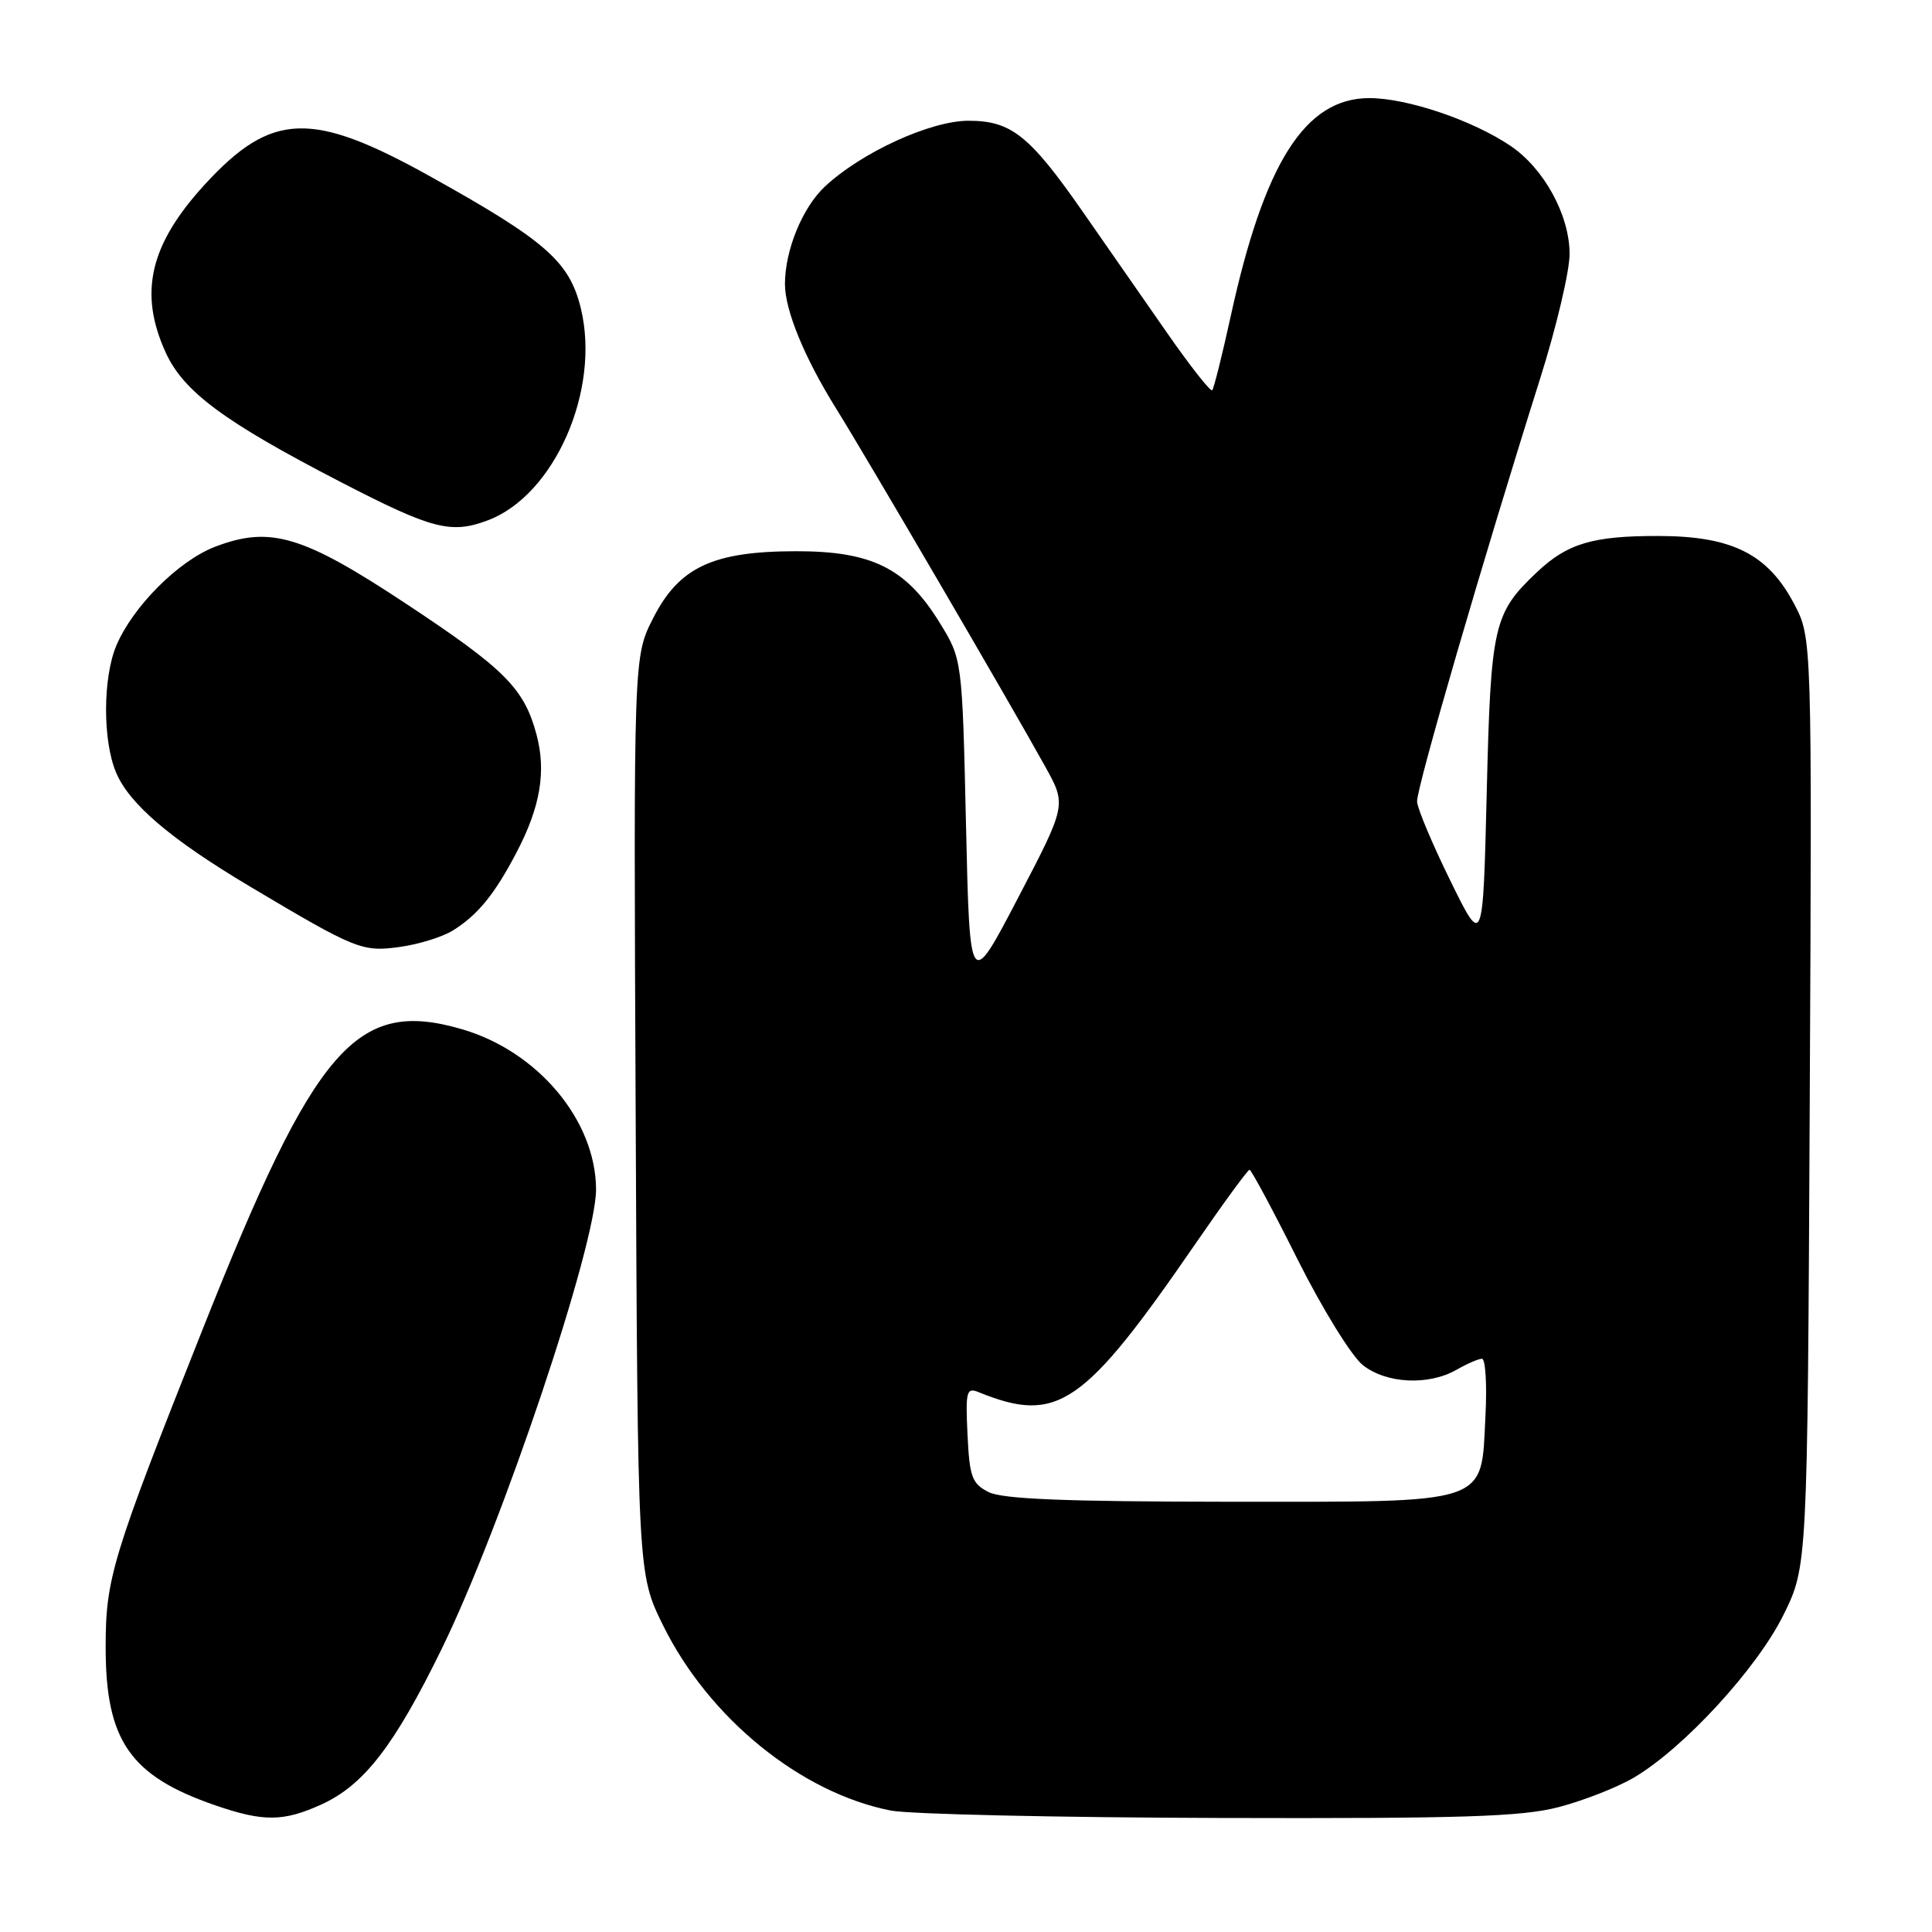 <?xml version="1.0" encoding="UTF-8" standalone="no"?>
<!DOCTYPE svg PUBLIC "-//W3C//DTD SVG 1.1//EN" "http://www.w3.org/Graphics/SVG/1.1/DTD/svg11.dtd" >
<svg xmlns="http://www.w3.org/2000/svg" xmlns:xlink="http://www.w3.org/1999/xlink" version="1.1" viewBox="0 0 256 256">
 <g >
 <path fill="currentColor"
d=" M 42.57 239.11 C 48.21 236.55 52.24 231.34 58.52 218.50 C 66.51 202.19 79.02 164.92 78.98 157.57 C 78.93 148.44 71.25 139.29 61.19 136.37 C 47.20 132.30 41.77 138.58 26.89 176.04 C 14.83 206.39 14.00 209.10 14.00 218.27 C 14.00 230.64 17.23 235.31 28.48 239.20 C 34.88 241.41 37.53 241.40 42.57 239.11 Z  M 206.54 239.45 C 209.82 238.59 214.30 236.84 216.50 235.54 C 223.08 231.67 232.78 221.12 236.30 214.02 C 239.50 207.55 239.50 207.55 239.80 146.02 C 240.10 84.50 240.10 84.50 237.72 80.00 C 234.25 73.42 229.51 71.04 219.82 71.02 C 211.06 71.00 207.69 72.00 203.66 75.81 C 197.89 81.27 197.54 82.80 197.00 105.00 C 196.50 125.50 196.50 125.50 192.19 116.72 C 189.81 111.88 187.82 107.16 187.77 106.22 C 187.66 104.53 196.46 74.30 204.09 50.12 C 206.24 43.32 207.99 35.89 207.98 33.62 C 207.96 28.48 204.58 22.31 200.14 19.32 C 195.10 15.92 186.46 13.00 181.45 13.00 C 172.94 13.00 167.52 21.54 163.07 41.93 C 161.94 47.09 160.84 51.49 160.62 51.71 C 160.40 51.93 157.69 48.49 154.61 44.06 C 151.52 39.63 146.51 32.42 143.46 28.04 C 136.43 17.95 133.99 16.00 128.34 16.00 C 123.29 16.00 114.15 20.19 109.30 24.72 C 106.33 27.50 104.02 33.13 104.01 37.62 C 104.00 41.09 106.58 47.38 110.80 54.15 C 114.92 60.77 133.60 92.75 138.50 101.58 C 141.32 106.67 141.32 106.67 134.91 118.95 C 128.50 131.23 128.50 131.23 128.00 109.28 C 127.50 87.34 127.50 87.34 124.46 82.43 C 120.04 75.28 115.50 73.03 105.50 73.04 C 94.45 73.05 89.97 75.15 86.53 81.94 C 83.95 87.02 83.95 87.02 84.23 147.78 C 84.50 208.54 84.50 208.54 87.85 215.35 C 93.91 227.65 106.10 237.57 118.05 239.91 C 120.50 240.39 140.07 240.83 161.54 240.89 C 193.86 240.98 201.61 240.73 206.54 239.45 Z  M 60.00 123.30 C 63.29 121.26 65.55 118.49 68.45 112.94 C 71.61 106.91 72.40 102.19 71.08 97.29 C 69.44 91.21 66.89 88.65 53.84 80.02 C 40.14 70.95 35.81 69.65 28.52 72.44 C 23.66 74.29 17.57 80.40 15.40 85.58 C 13.62 89.85 13.60 98.11 15.37 102.34 C 17.12 106.53 22.61 111.21 33.14 117.48 C 47.18 125.84 48.01 126.17 53.00 125.47 C 55.48 125.13 58.62 124.15 60.00 123.30 Z  M 64.68 68.93 C 73.47 65.60 79.57 51.72 76.98 40.93 C 75.48 34.66 72.34 31.91 56.94 23.34 C 41.30 14.64 35.98 14.83 27.17 24.41 C 19.85 32.38 18.35 38.77 21.94 46.68 C 24.31 51.90 29.70 55.89 45.20 63.90 C 57.29 70.15 59.78 70.79 64.68 68.93 Z  M 131.00 197.71 C 128.79 196.59 128.47 195.72 128.20 190.10 C 127.93 184.32 128.06 183.81 129.70 184.48 C 140.13 188.71 143.58 186.34 158.44 164.75 C 162.13 159.39 165.34 155.00 165.57 155.00 C 165.80 155.00 168.67 160.35 171.94 166.89 C 175.23 173.45 179.11 179.73 180.59 180.89 C 183.71 183.35 189.29 183.62 193.00 181.50 C 194.38 180.71 195.89 180.05 196.36 180.04 C 196.83 180.02 197.05 183.42 196.83 187.61 C 196.23 199.52 197.78 199.00 162.64 198.99 C 141.21 198.97 132.84 198.64 131.00 197.71 Z "/>
</g>
</svg>